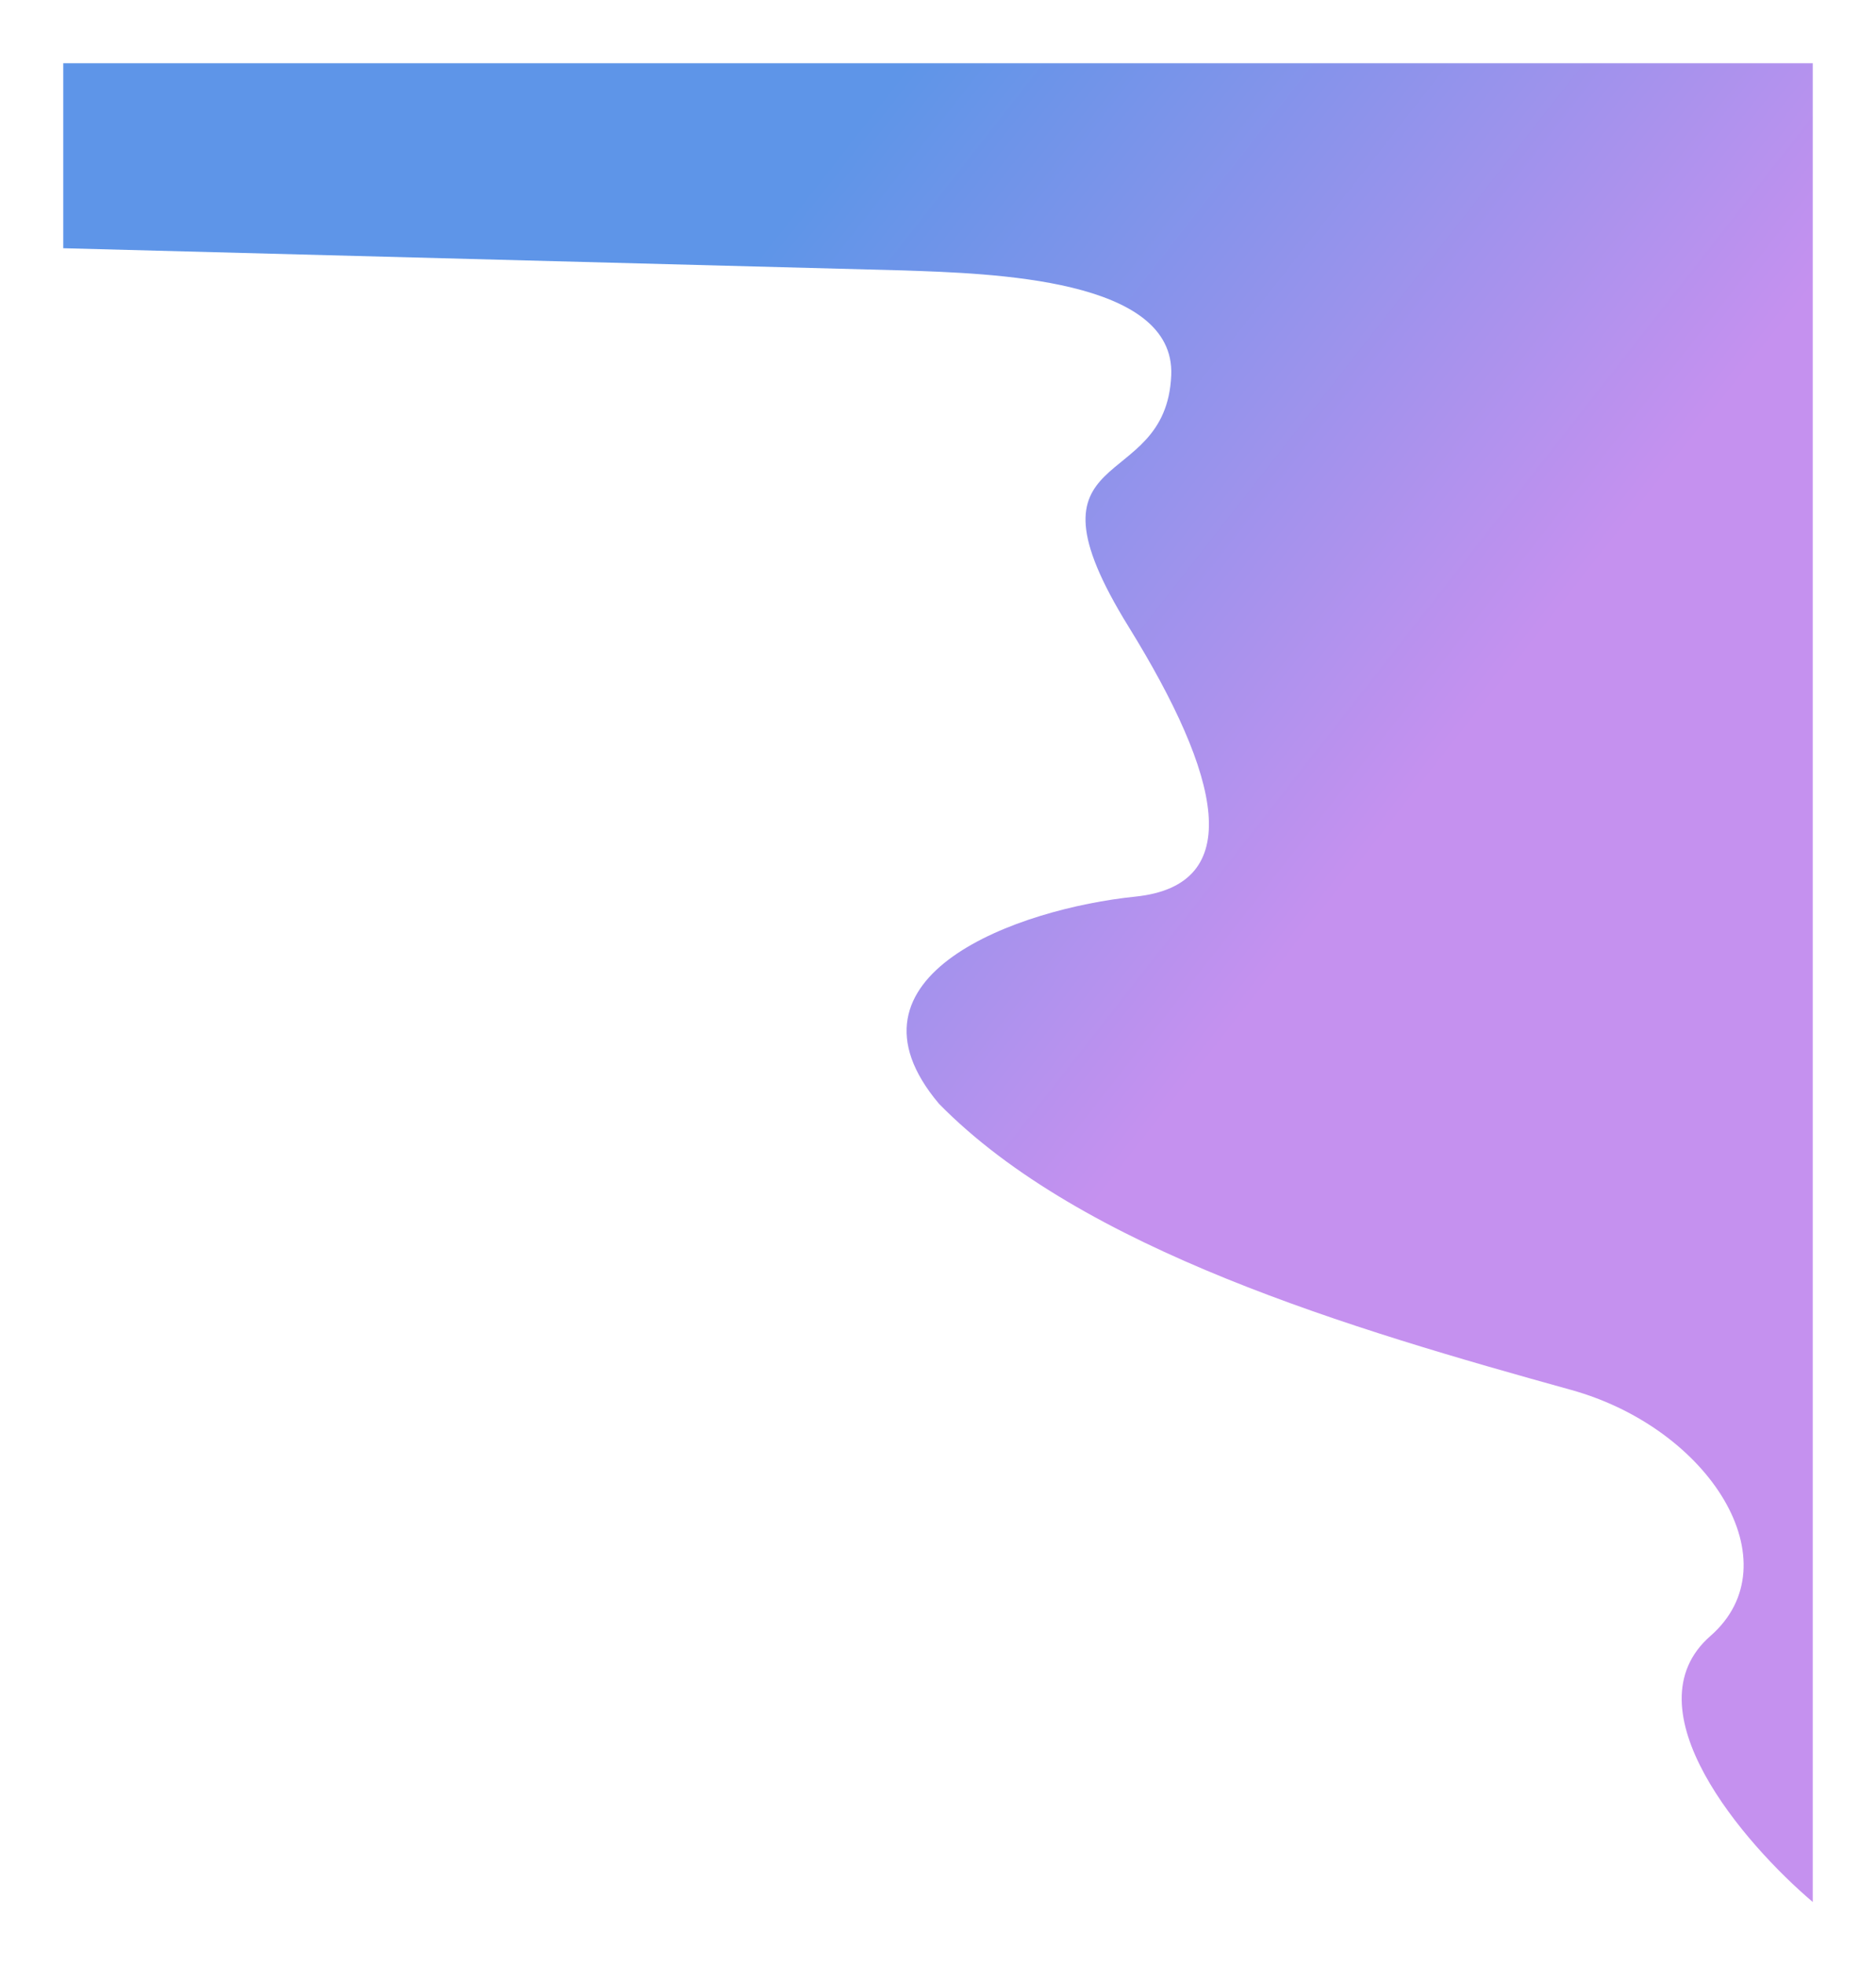 <svg width="1394" height="1460" viewBox="0 0 1394 1460" fill="none" xmlns="http://www.w3.org/2000/svg">
<g filter="url(#filter0_d)">
<path d="M859.315 258.818C862.377 186.822 726.168 183.153 659.594 180.876L36 164.404V27H1336V1071.19V1393C1284.92 1349.61 1198.2 1249.33 1260 1195.33C1321.79 1141.33 1260 1041.28 1156.33 1012.53C993.385 967.336 792.979 908.32 686.734 799.995C606.289 704.536 746.055 654.958 832.462 646.119C915.462 637.629 896.406 556.847 827.652 445.639C741.709 306.628 855.488 348.814 859.315 258.818Z" fill="url(#paint0_linear)"/>
</g>
<defs>
<filter id="filter0_d" x="0" y="0" width="1394" height="1460" filterUnits="userSpaceOnUse" color-interpolation-filters="sRGB">
<feFlood flood-opacity="0" result="BackgroundImageFix"/>
<feColorMatrix in="SourceAlpha" type="matrix" values="0 0 0 0 0 0 0 0 0 0 0 0 0 0 0 0 0 0 127 0"/>
<feOffset dx="11" dy="20"/>
<feGaussianBlur stdDeviation="23.5"/>
<feColorMatrix type="matrix" values="0 0 0 0 1 0 0 0 0 1 0 0 0 0 1 0 0 0 0.22 0"/>
<feBlend mode="normal" in2="BackgroundImageFix" result="effect1_dropShadow"/>
<feBlend mode="normal" in="SourceGraphic" in2="effect1_dropShadow" result="shape"/>
</filter>
<linearGradient id="paint0_linear" x1="36" y1="27" x2="1505.06" y2="1177.04" gradientUnits="userSpaceOnUse">
<stop offset="0.265" stop-color="#5E95E8"/>
<stop offset="0.604" stop-color="#C591EF"/>
</linearGradient>
</defs>
</svg>
